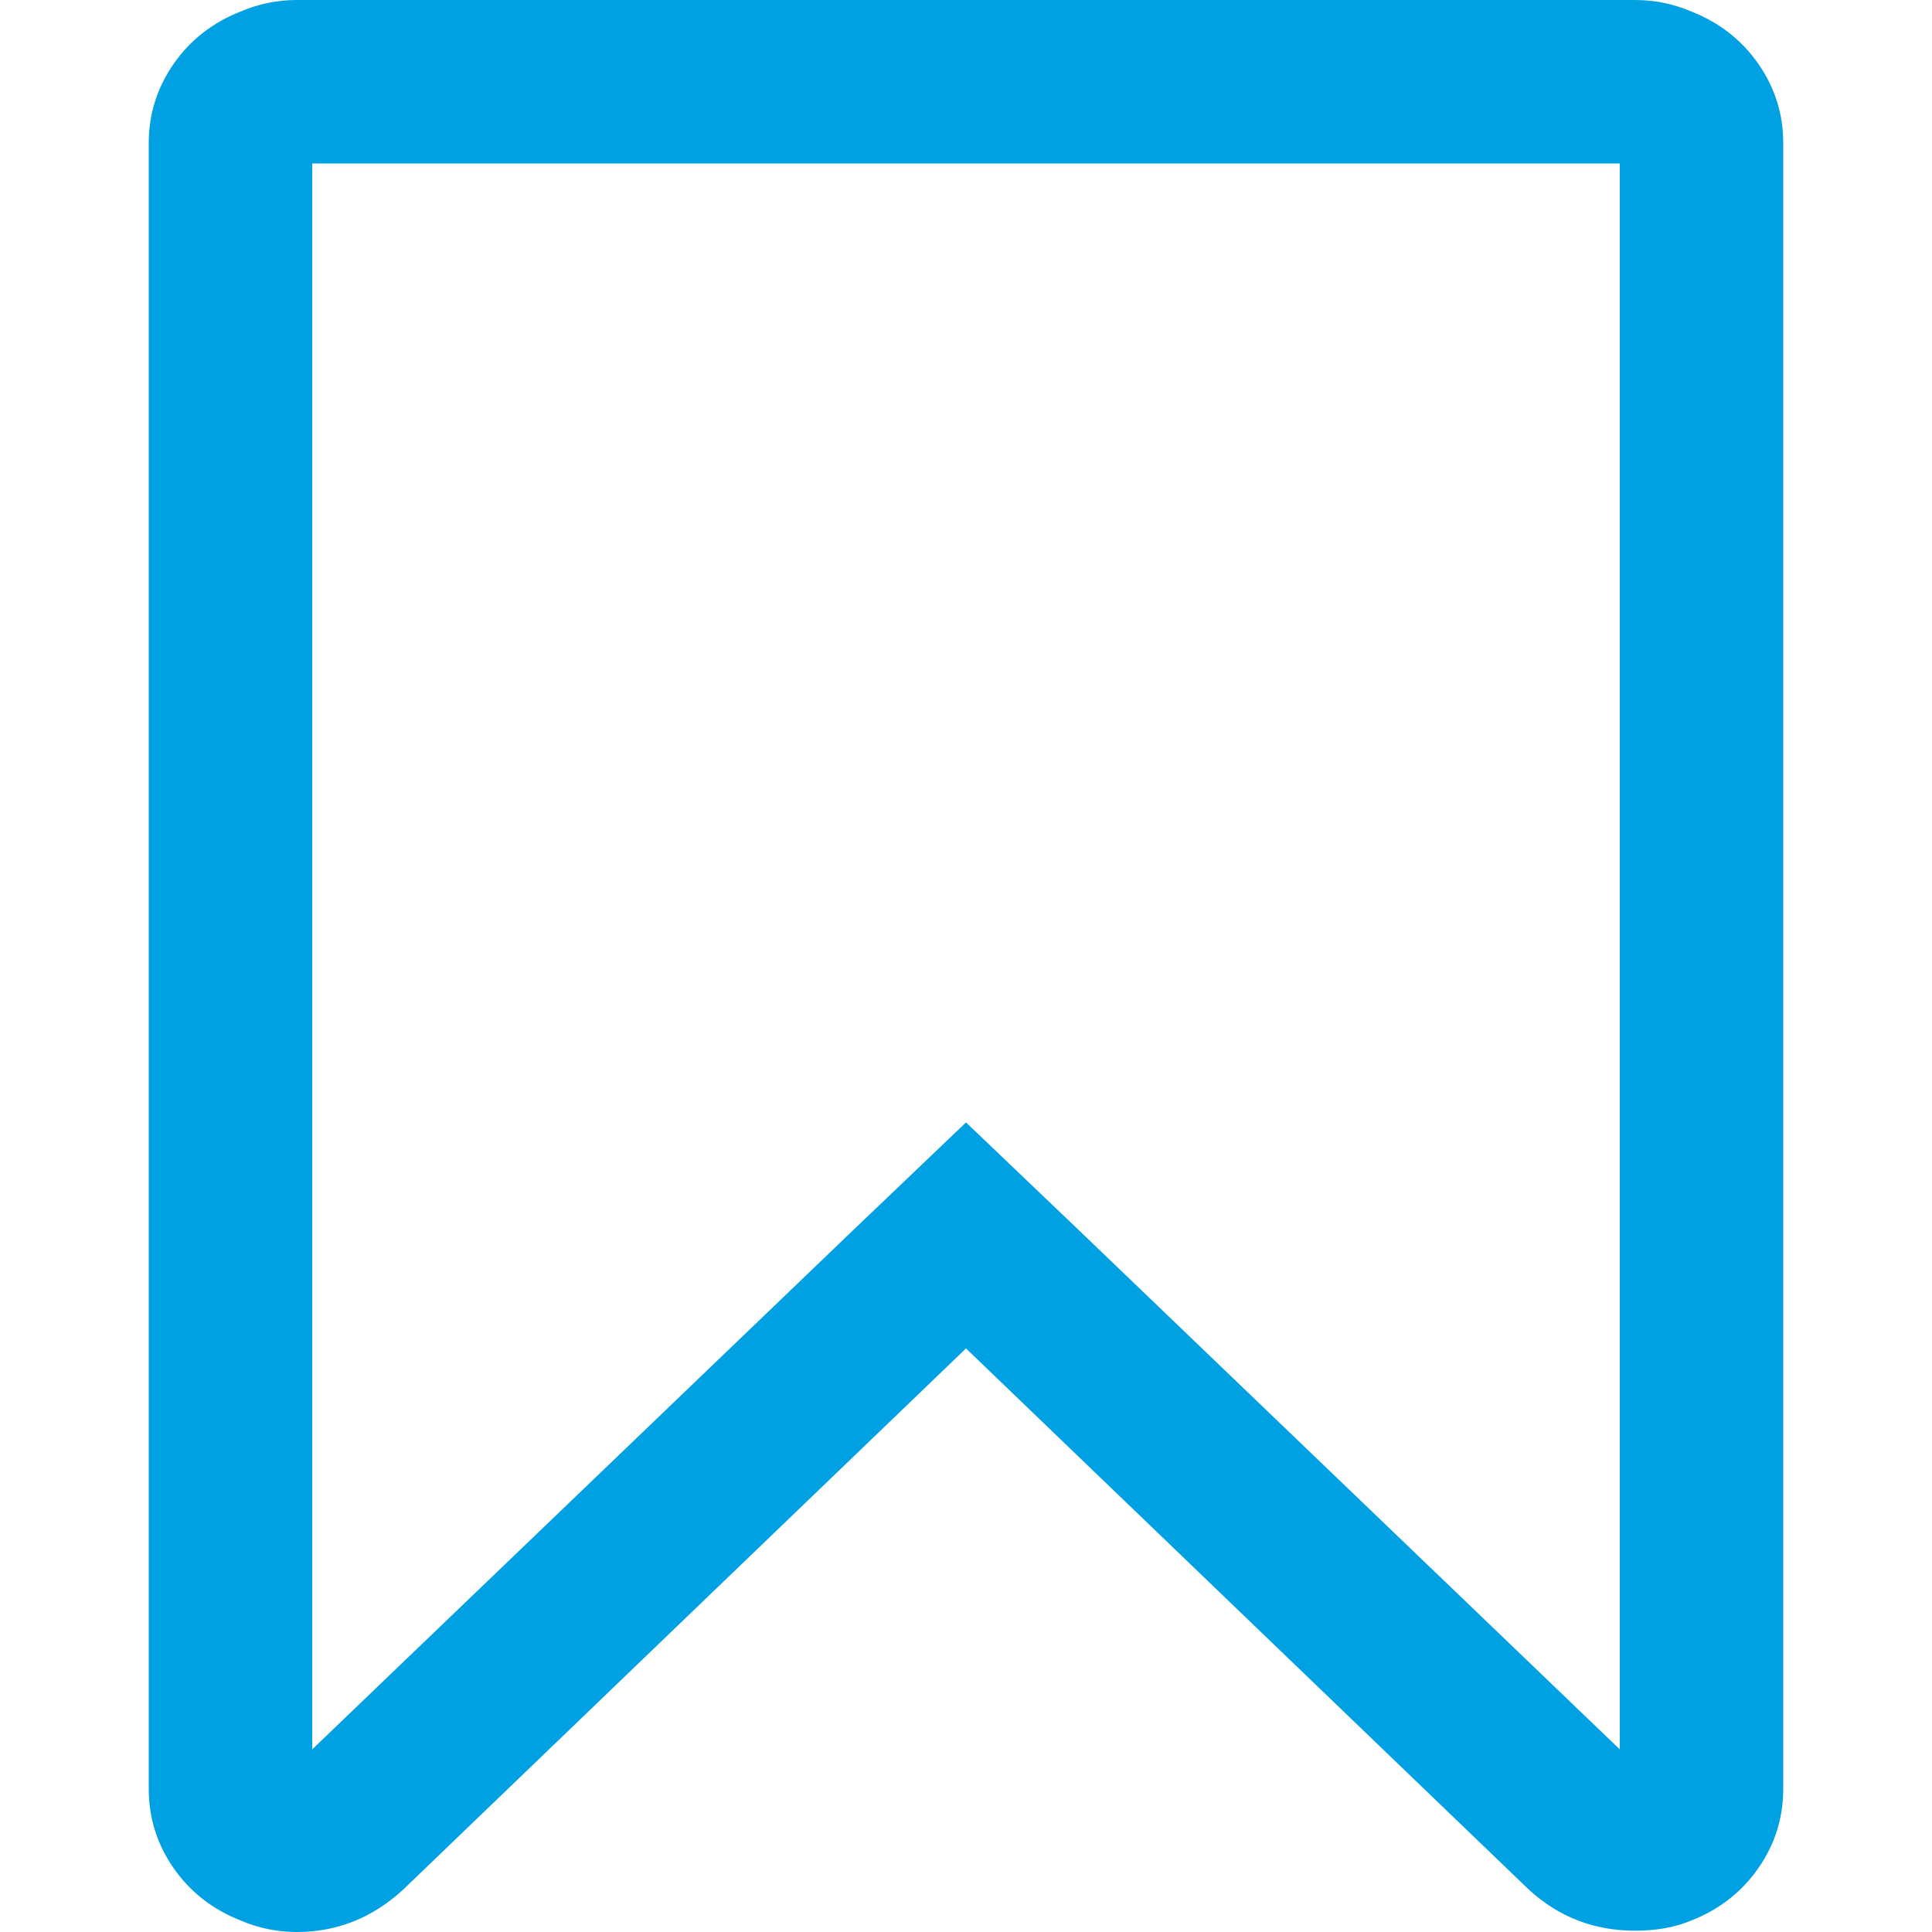 <?xml version="1.0" encoding="UTF-8" standalone="no"?>
<!-- Generator: Adobe Illustrator 16.0.0, SVG Export Plug-In . SVG Version: 6.00 Build 0)  -->

<svg
   xmlns:dc="http://purl.org/dc/elements/1.1/"
   xmlns:cc="http://creativecommons.org/ns#"
   xmlns:rdf="http://www.w3.org/1999/02/22-rdf-syntax-ns#"
   xmlns:svg="http://www.w3.org/2000/svg"
   xmlns="http://www.w3.org/2000/svg"
   xmlns:xlink="http://www.w3.org/1999/xlink"
   xmlns:sodipodi="http://sodipodi.sourceforge.net/DTD/sodipodi-0.dtd"
   xmlns:inkscape="http://www.inkscape.org/namespaces/inkscape"
   version="1.1"
   id="Capa_1"
   x="0px"
   y="0px"
   width="431.972px"
   height="431.972px"
   viewBox="0 0 431.972 431.972"
   style="enable-background:new 0 0 431.972 431.972;"
   xml:space="preserve"
   sodipodi:docname="bookmark-white ingevuld.svg"
   inkscape:version="0.92.4 (5da689c313, 2019-01-14)"><defs
   id="defs39"><linearGradient
     inkscape:collect="always"
     id="linearGradient1070"><stop
       style="stop-color:#f9f5f5;stop-opacity:1;"
       offset="0"
       id="stop1066" /><stop
       style="stop-color:#f9f5f5;stop-opacity:0;"
       offset="1"
       id="stop1068" /></linearGradient><radialGradient
     inkscape:collect="always"
     xlink:href="#linearGradient1070"
     id="radialGradient1122"
     cx="215.985"
     cy="215.986"
     fx="215.985"
     fy="215.986"
     r="182.724"
     gradientTransform="matrix(1,0,0,1.182,0,-39.316)"
     gradientUnits="userSpaceOnUse" /><radialGradient
     inkscape:collect="always"
     xlink:href="#linearGradient1070"
     id="radialGradient1124"
     gradientUnits="userSpaceOnUse" /><radialGradient
     inkscape:collect="always"
     xlink:href="#linearGradient1070"
     id="radialGradient1126"
     gradientUnits="userSpaceOnUse" /><radialGradient
     inkscape:collect="always"
     xlink:href="#linearGradient1070"
     id="radialGradient1128"
     gradientUnits="userSpaceOnUse" /><radialGradient
     inkscape:collect="always"
     xlink:href="#linearGradient1070"
     id="radialGradient1130"
     gradientUnits="userSpaceOnUse" /><radialGradient
     inkscape:collect="always"
     xlink:href="#linearGradient1070"
     id="radialGradient1132"
     gradientUnits="userSpaceOnUse" /><radialGradient
     inkscape:collect="always"
     xlink:href="#linearGradient1070"
     id="radialGradient1134"
     gradientUnits="userSpaceOnUse" /><radialGradient
     inkscape:collect="always"
     xlink:href="#linearGradient1070"
     id="radialGradient1136"
     gradientUnits="userSpaceOnUse" /><radialGradient
     inkscape:collect="always"
     xlink:href="#linearGradient1070"
     id="radialGradient1138"
     gradientUnits="userSpaceOnUse" /><radialGradient
     inkscape:collect="always"
     xlink:href="#linearGradient1070"
     id="radialGradient1140"
     gradientUnits="userSpaceOnUse" /><radialGradient
     inkscape:collect="always"
     xlink:href="#linearGradient1070"
     id="radialGradient1142"
     gradientUnits="userSpaceOnUse" /><radialGradient
     inkscape:collect="always"
     xlink:href="#linearGradient1070"
     id="radialGradient1144"
     gradientUnits="userSpaceOnUse" /><radialGradient
     inkscape:collect="always"
     xlink:href="#linearGradient1070"
     id="radialGradient1146"
     gradientUnits="userSpaceOnUse" /><radialGradient
     inkscape:collect="always"
     xlink:href="#linearGradient1070"
     id="radialGradient1148"
     gradientUnits="userSpaceOnUse" /><radialGradient
     inkscape:collect="always"
     xlink:href="#linearGradient1070"
     id="radialGradient1150"
     gradientUnits="userSpaceOnUse" /><radialGradient
     inkscape:collect="always"
     xlink:href="#linearGradient1070"
     id="radialGradient1152"
     gradientUnits="userSpaceOnUse" /></defs><sodipodi:namedview
   pagecolor="#ffffff"
   bordercolor="#666666"
   borderopacity="1"
   objecttolerance="10"
   gridtolerance="10"
   guidetolerance="10"
   inkscape:pageopacity="0"
   inkscape:pageshadow="2"
   inkscape:window-width="1920"
   inkscape:window-height="986"
   id="namedview37"
   showgrid="false"
   inkscape:zoom="1.0926635"
   inkscape:cx="-26.919377"
   inkscape:cy="157.6059"
   inkscape:window-x="-11"
   inkscape:window-y="-11"
   inkscape:window-maximized="1"
   inkscape:current-layer="Capa_1" />
<g
   id="g4"
   style="fill:#00a1e2;fill-opacity:1;opacity:1;stroke:none">
	<path
   d="M393.146,14.279c-3.713-5.333-8.713-9.233-14.989-11.707c-3.997-1.711-8.186-2.568-12.565-2.568V0H66.378   c-4.377,0-8.562,0.857-12.56,2.568c-6.28,2.472-11.278,6.377-14.989,11.707c-3.71,5.33-5.568,11.228-5.568,17.701v368.019   c0,6.475,1.858,12.371,5.568,17.706c3.711,5.329,8.709,9.233,14.989,11.704c3.994,1.711,8.183,2.566,12.56,2.566   c8.949,0,16.844-3.142,23.698-9.418l125.91-121.062l125.91,121.065c6.663,6.081,14.562,9.127,23.695,9.127   c4.76,0,8.948-0.756,12.565-2.279c6.276-2.471,11.276-6.375,14.989-11.711c3.71-5.328,5.564-11.225,5.564-17.699V31.98   C398.71,25.507,396.852,19.609,393.146,14.279z M362.166,391.139L241.397,275.224l-25.411-24.264l-25.409,24.264L69.809,391.139   V36.549h292.357V391.139L362.166,391.139z"
   id="path2"
   style="fill:#00a1e2;fill-opacity:1;stroke:none" />
</g>
<g
   id="g6"
   style="fill:#00a1e2;fill-opacity:1;opacity:1;stroke:none">
</g>
<g
   id="g8"
   style="fill:#00a1e2;fill-opacity:1;opacity:1;stroke:none">
</g>
<g
   id="g10"
   style="fill:#00a1e2;fill-opacity:1;opacity:1;stroke:none">
</g>
<g
   id="g12"
   style="fill:#00a1e2;fill-opacity:1;opacity:1;stroke:none">
</g>
<g
   id="g14"
   style="fill:#00a1e2;fill-opacity:1;opacity:1;stroke:none">
</g>
<g
   id="g16"
   style="fill:#00a1e2;fill-opacity:1;opacity:1;stroke:none">
</g>
<g
   id="g18"
   style="fill:#00a1e2;fill-opacity:1;opacity:1;stroke:none">
</g>
<g
   id="g20"
   style="fill:#00a1e2;fill-opacity:1;opacity:1;stroke:none">
</g>
<g
   id="g22"
   style="fill:#00a1e2;fill-opacity:1;opacity:1;stroke:none">
</g>
<g
   id="g24"
   style="fill:#00a1e2;fill-opacity:1;opacity:1;stroke:none">
</g>
<g
   id="g26"
   style="fill:#00a1e2;fill-opacity:1;opacity:1;stroke:none">
</g>
<g
   id="g28"
   style="fill:#00a1e2;fill-opacity:1;opacity:1;stroke:none">
</g>
<g
   id="g30"
   style="fill:#00a1e2;fill-opacity:1;opacity:1;stroke:none">
</g>
<g
   id="g32"
   style="fill:#00a1e2;fill-opacity:1;opacity:1;stroke:none">
</g>
<g
   id="g34"
   style="fill:#00a1e2;fill-opacity:1;opacity:1;stroke:none">
</g>
</svg>
